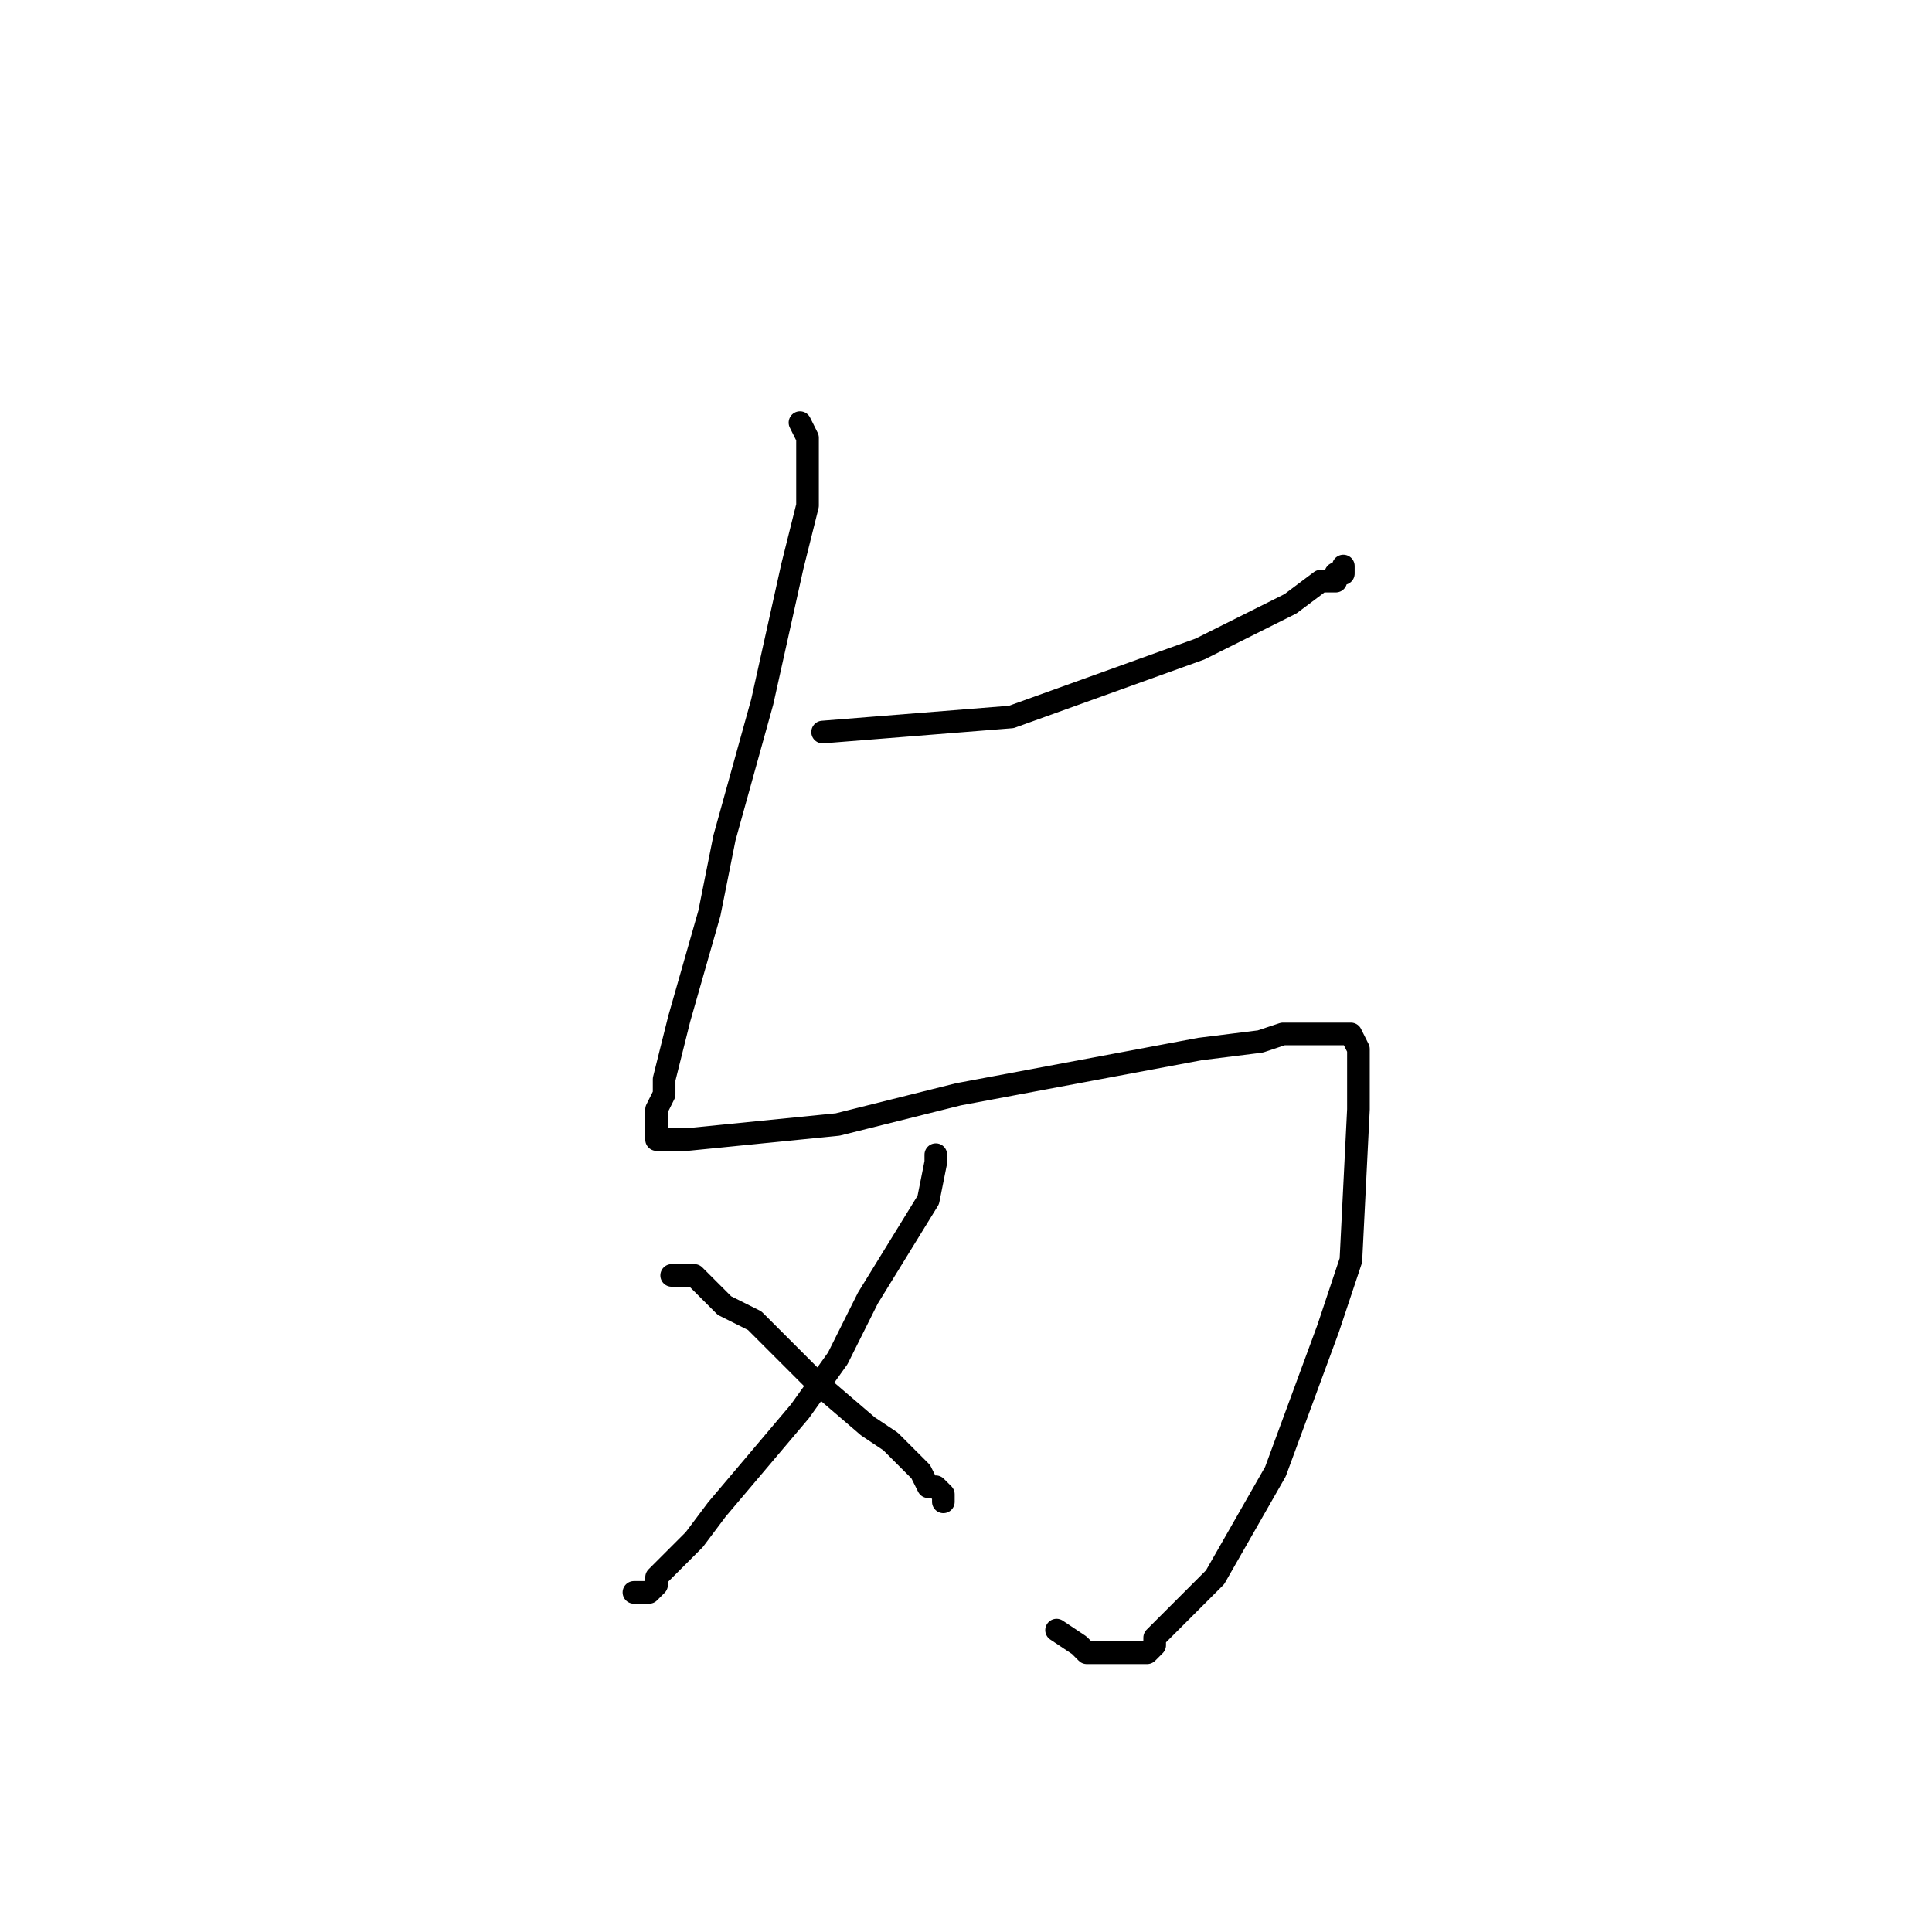 <?xml version="1.0" standalone="no"?>
    <svg width="256" height="256" xmlns="http://www.w3.org/2000/svg" version="1.1">
    <polyline stroke="black" stroke-width="3" stroke-linecap="round" fill="transparent" stroke-linejoin="round" points="109 97 134 95 159 86 171 80 175 77 177 77 177 76 178 76 178 75 178 75 " />
        <polyline stroke="black" stroke-width="3" stroke-linecap="round" fill="transparent" stroke-linejoin="round" points="106 56 107 58 107 67 105 75 101 93 96 111 94 121 90 135 88 143 88 145 87 147 87 148 87 149 87 150 87 151 91 151 111 149 127 145 159 139 167 138 170 137 175 137 178 137 179 137 179 137 180 139 180 147 179 167 176 176 169 195 161 209 158 212 153 217 153 218 152 219 151 219 151 219 148 219 145 219 144 219 143 218 140 216 140 216 " />
        <polyline stroke="black" stroke-width="3" stroke-linecap="round" fill="transparent" stroke-linejoin="round" points="124 153 124 154 123 159 115 172 111 180 106 187 95 200 92 204 89 207 87 209 87 209 87 210 86 211 85 211 84 211 84 211 " />
        <polyline stroke="black" stroke-width="3" stroke-linecap="round" fill="transparent" stroke-linejoin="round" points="89 169 90 169 92 169 96 173 100 175 108 183 115 189 118 191 122 195 123 197 124 197 125 198 125 199 125 199 " />
        </svg>